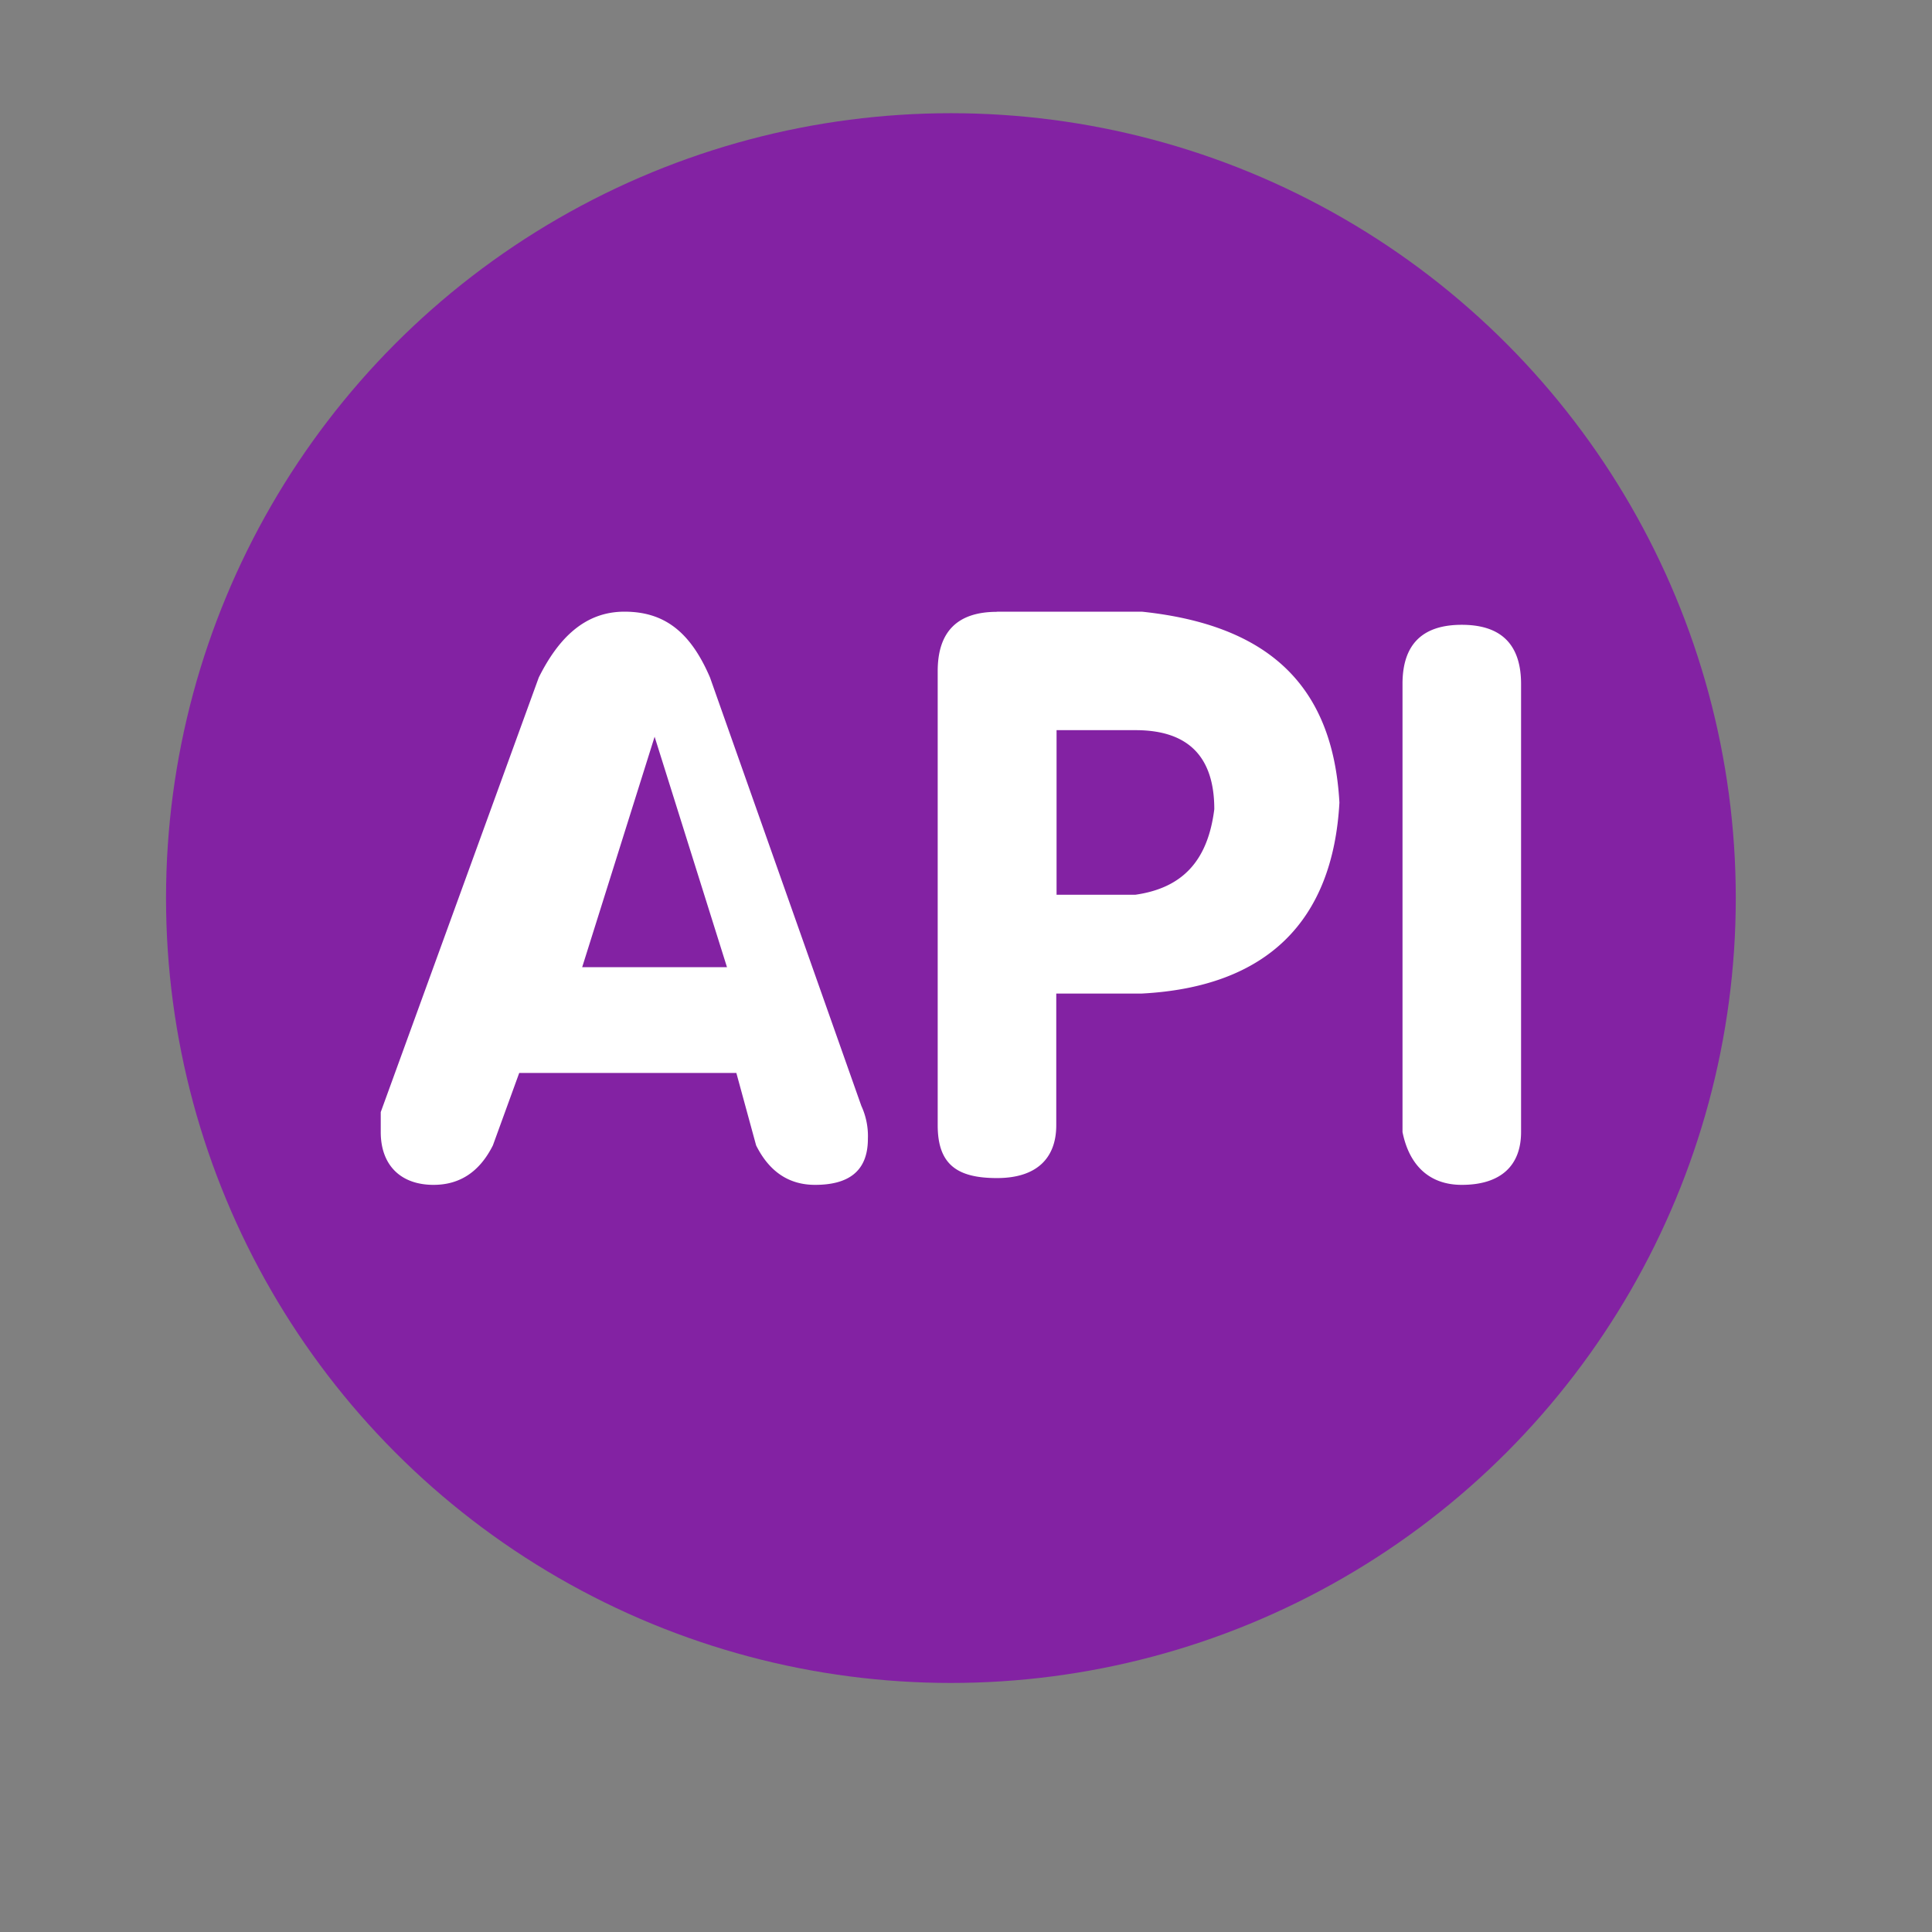 <svg xmlns="http://www.w3.org/2000/svg" viewBox="0 0 256 256"><rect x="0" y="0" width="256" height="256" fill="#808080" stroke="none"/><defs><style>.cls-1{fill:none;}.cls-2{fill:#8322a3;}.cls-3{fill:#fff;}</style></defs><g id="图层_2" data-name="图层 2"><g id="BG"><rect class="cls-1" width="256" height="256"/></g><g id="图层_2-2" data-name="图层 2"><circle class="cls-2" cx="126" cy="119" r="104"/><path class="cls-3" d="M50.45,147.36V150c0,4.37,2.62,7,7,7q5.24,0,7.86-5.23l3.49-9.6H97.57l2.62,9.6Q102.8,157,108,157c4.36,0,7-1.74,7-6.1a9.53,9.53,0,0,0-.87-4.37L94.08,89.77c-2.62-6.11-6.11-8.72-11.34-8.72S74,84.54,71.39,89.77L50.45,147.36ZM86.74,97.62l9.59,30.54H77.14Zm45.37-16.55q-7.86,0-7.86,7.86V149.1c0,5.24,2.62,7,7.86,7s7.85-2.62,7.85-7V131.65H151.3c16.58-.87,25.31-9.6,26.18-25.3-.87-15.71-9.6-23.56-26.18-25.3H132.11Zm28.79,26.15c-.87,7-4.36,10.47-10.47,11.34H140V96.75h10.47Q160.9,96.75,160.9,107.22ZM193.69,157c5.24,0,7.86-2.61,7.86-7V90.64q0-7.85-7.86-7.85t-7.85,7.85V150C186.71,154.34,189.33,157,193.69,157Z"/></g></g></svg>